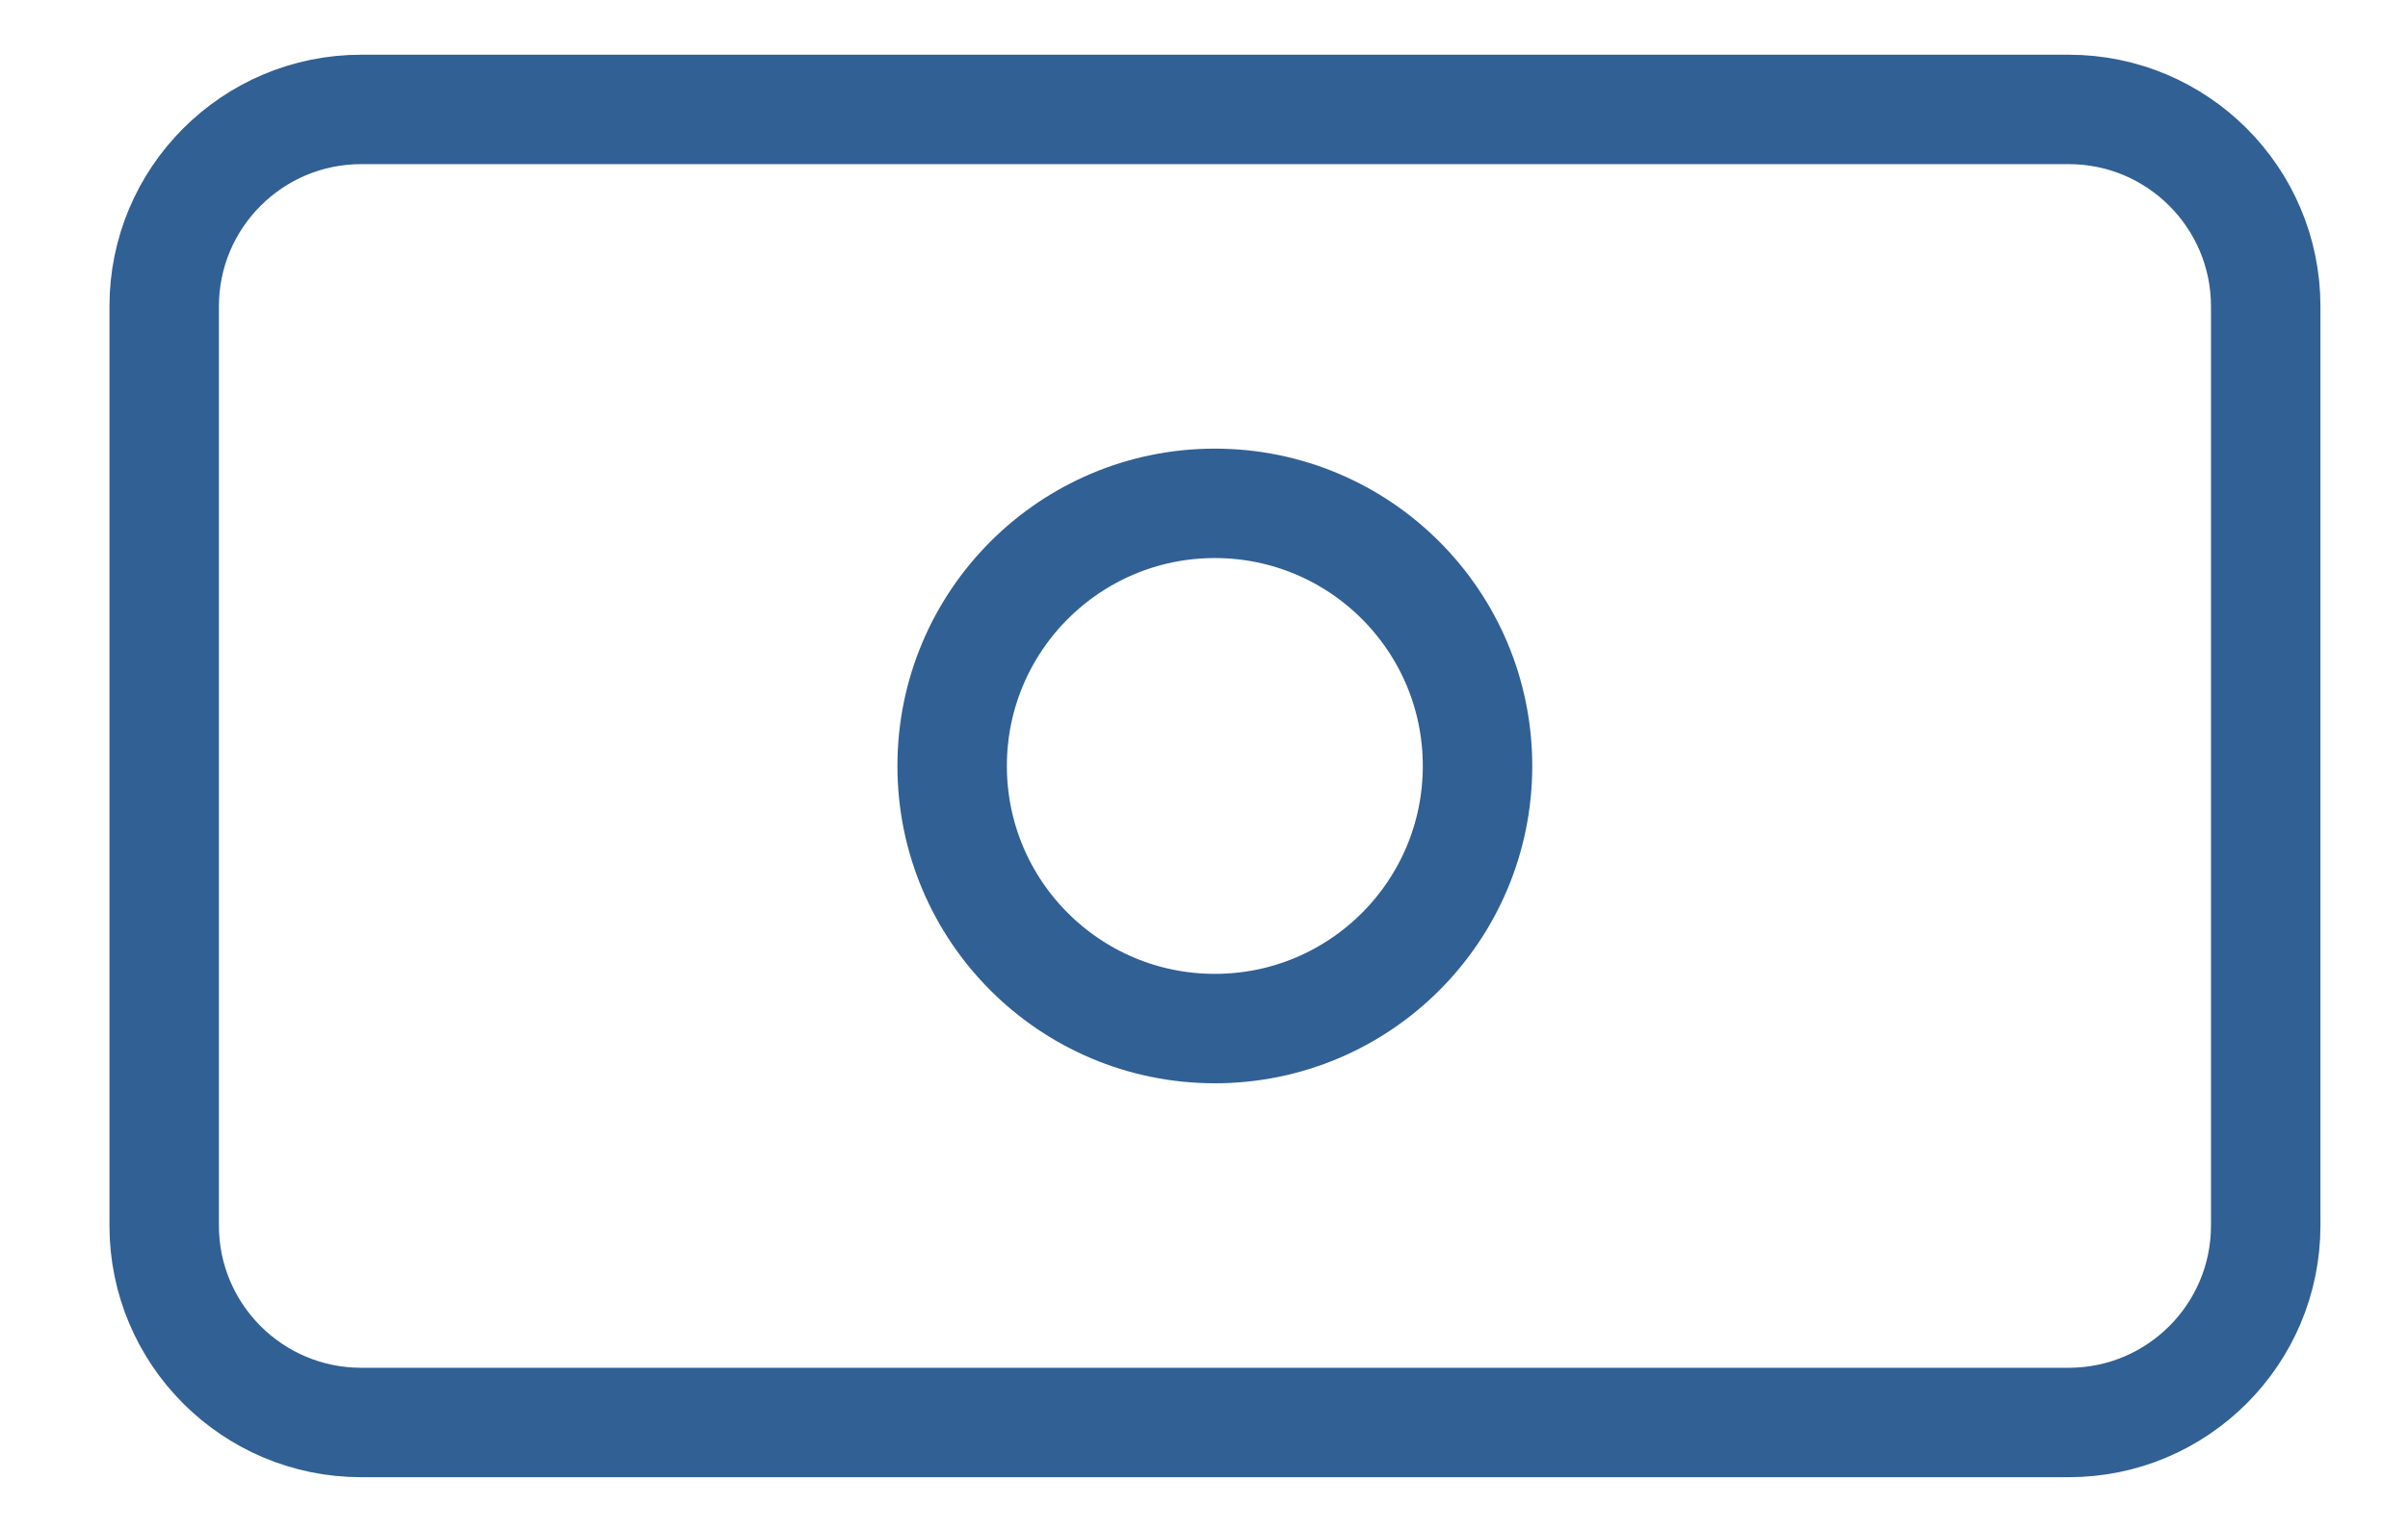 <svg width="22" height="14" viewBox="0 0 22 14" fill="none" xmlns="http://www.w3.org/2000/svg">
<g clip-path="url(#clip0_475_411)">
<path d="M1.5 2.8C1.5 1.806 2.306 1 3.3 1H18.9C19.894 1 20.7 1.806 20.7 2.8V11.2C20.7 12.194 19.894 13 18.9 13H3.3C2.306 13 1.5 12.194 1.5 11.2V2.8Z" stroke="#316094"/>
<path d="M13.499 7C13.499 8.326 12.425 9.4 11.099 9.4C9.774 9.4 8.699 8.326 8.699 7C8.699 5.675 9.774 4.6 11.099 4.6C12.425 4.6 13.499 5.675 13.499 7Z" stroke="#316094"/>
</g>
<defs>
<clipPath id="clip0_475_411">
<rect width="21" height="14" fill="white" transform="translate(0.5)"/>
</clipPath>
</defs>
</svg>
